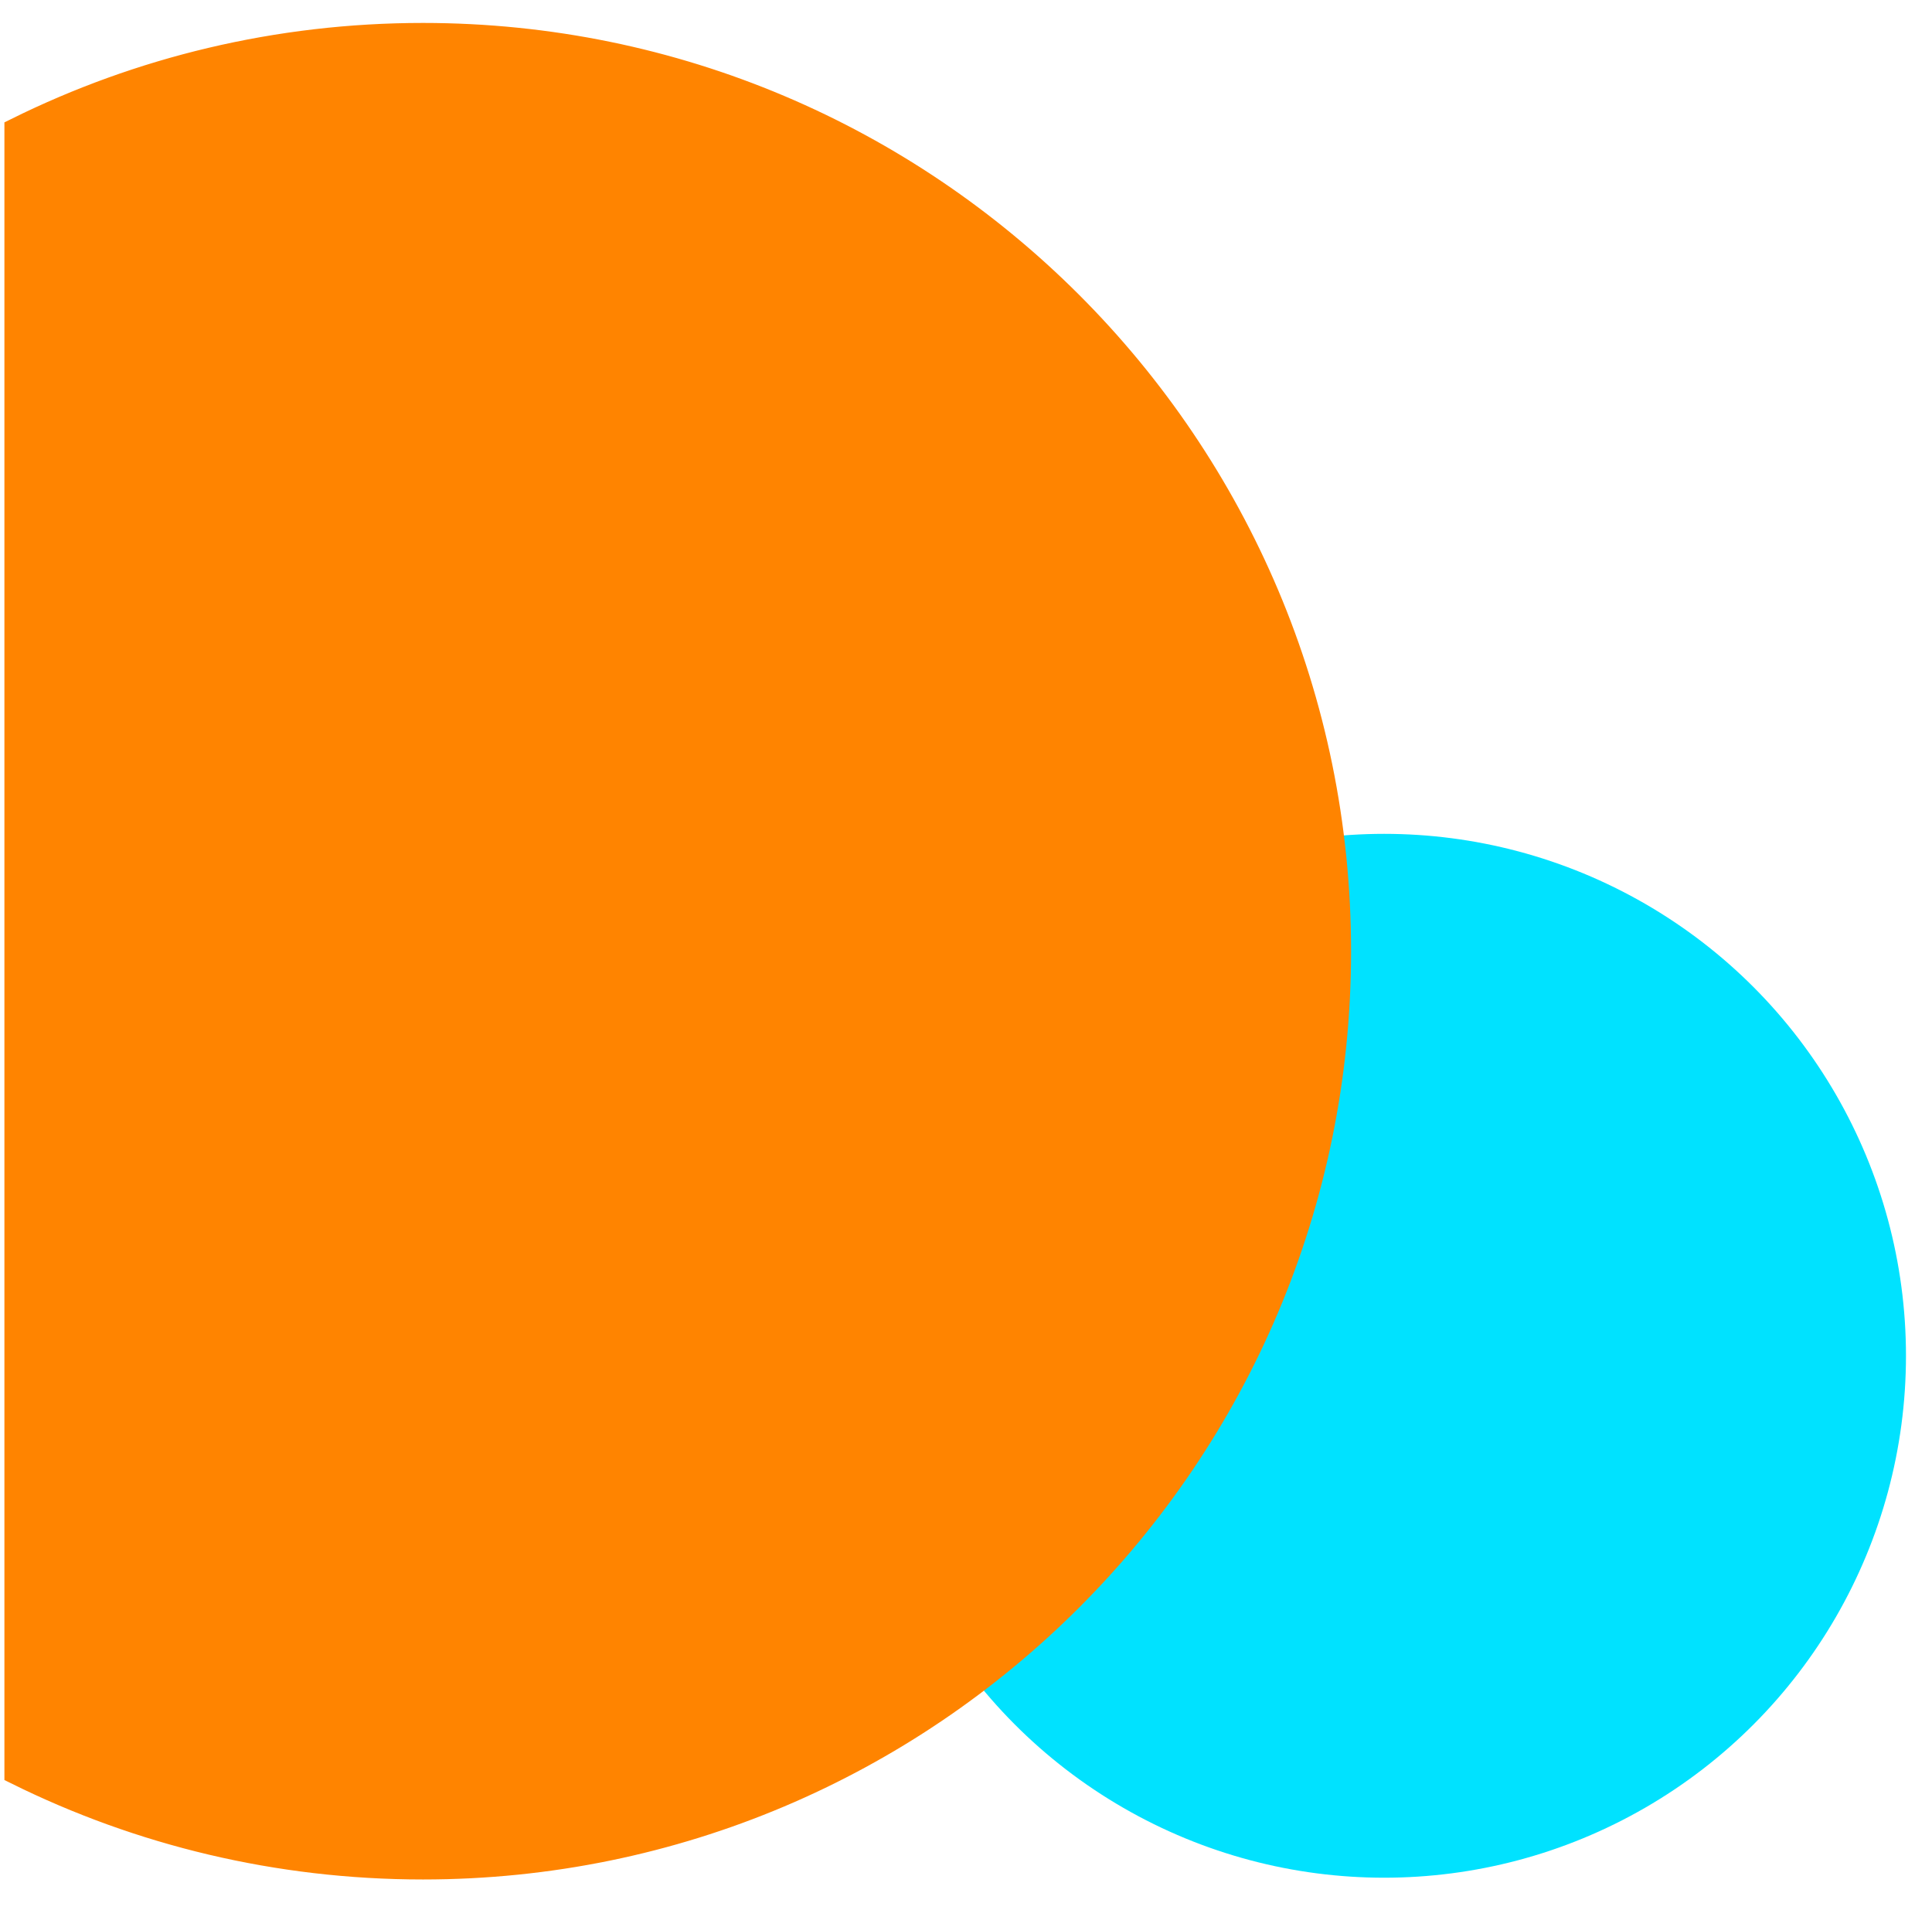 <?xml version="1.0" encoding="utf-8"?>
<!-- Generator: Adobe Illustrator 21.0.0, SVG Export Plug-In . SVG Version: 6.00 Build 0)  -->
<svg version="1.1" id="Layer_1" xmlns="http://www.w3.org/2000/svg" xmlns:xlink="http://www.w3.org/1999/xlink" x="0px" y="0px"
	 viewBox="0 0 438 433" style="enable-background:new 0 0 438 433;" xml:space="preserve">
<style type="text/css">
	.st0{fill:#00E2FF;stroke:#00E2FF;stroke-width:6;stroke-miterlimit:10;enable-background:new    ;}
	.st1{fill:#FF8400;stroke:#FF8400;stroke-width:6;stroke-miterlimit:10;enable-background:new    ;}
</style>
<circle class="st0" cx="313.8" cy="307.3" r="115.3"/>
<path class="st1" d="M95.9,8.2c-33,0-64.2,7.7-91.9,21.4v372C31.7,415.3,62.9,423,95.9,423c114.5,0,207.4-92.9,207.4-207.4
	S210.4,8.2,95.9,8.2z"/>
</svg>
